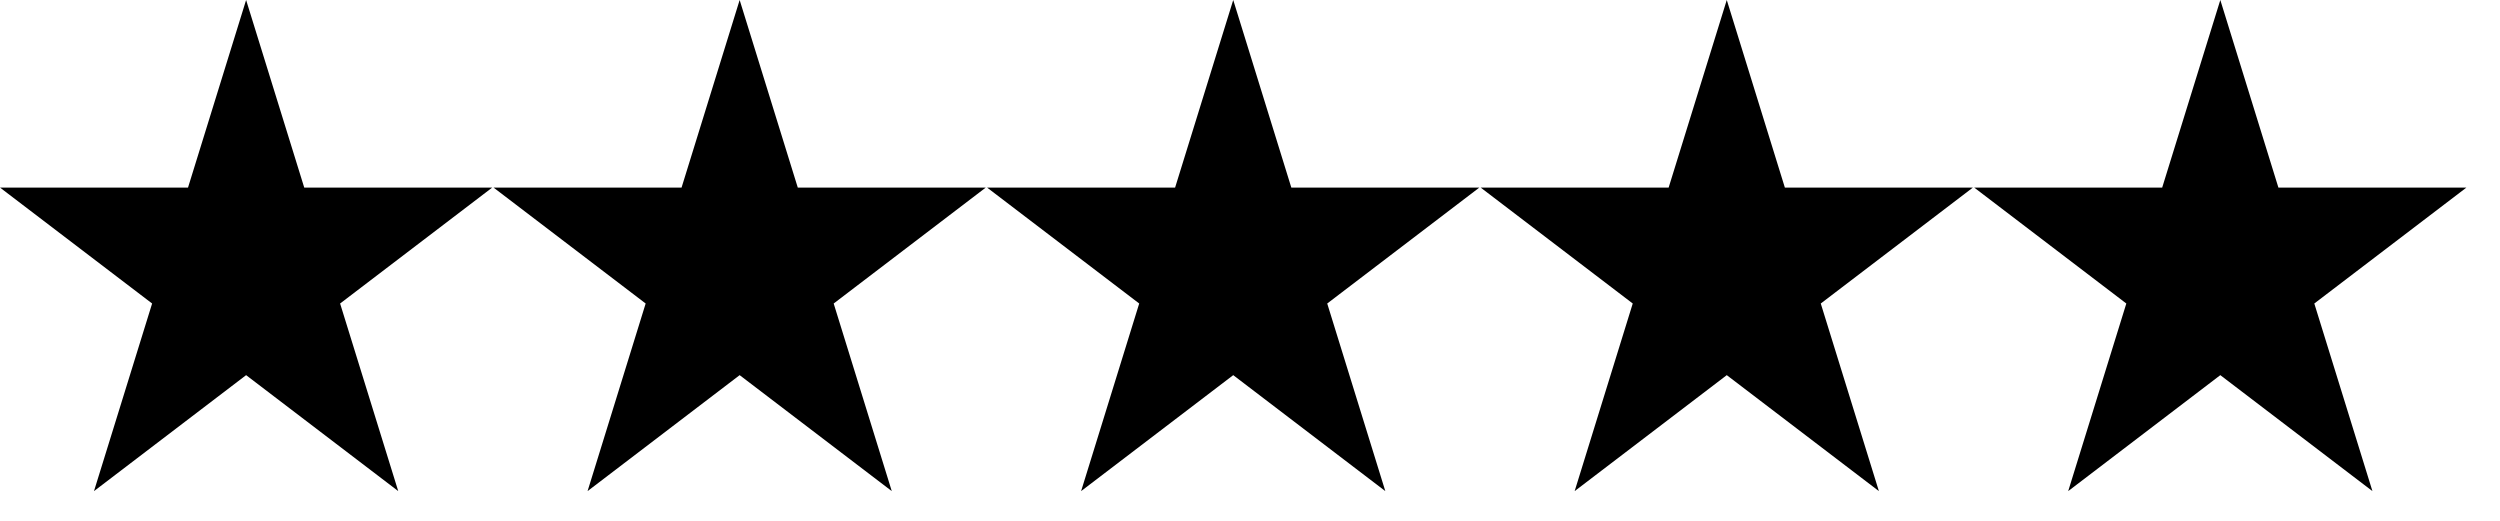 <svg width="72" height="15" viewBox="0 0 72 15" fill="none" xmlns="http://www.w3.org/2000/svg">
<g id="Group">
<path id="Vector" d="M8.762 5.402L7.088 0L5.415 5.402H0L4.381 8.741L2.707 14.144L7.088 10.804L11.469 14.144L9.795 8.741L14.176 5.402H8.762Z" fill="black"/>
<path id="Vector_2" d="M22.976 5.402L21.302 0L19.629 5.402H14.214L18.595 8.741L16.922 14.144L21.302 10.804L25.683 14.144L24.01 8.741L28.39 5.402H22.976Z" fill="black"/>
<path id="Vector_3" d="M37.19 5.402L35.517 0L33.843 5.402H28.428L32.809 8.741L31.136 14.144L35.517 10.804L39.897 14.144L38.224 8.741L42.605 5.402H37.19Z" fill="black"/>
<path id="Vector_4" d="M51.404 5.402L49.731 0L48.057 5.402H42.643L47.023 8.741L45.35 14.144L49.731 10.804L54.112 14.144L52.438 8.741L56.819 5.402H51.404Z" fill="black"/>
<path id="Vector_5" d="M63.945 0L62.271 5.402H56.857L61.238 8.741L59.564 14.144L63.945 10.804L68.326 14.144L66.652 8.741L71.033 5.402H65.618L63.945 0Z" fill="black"/>
</g>
</svg>
